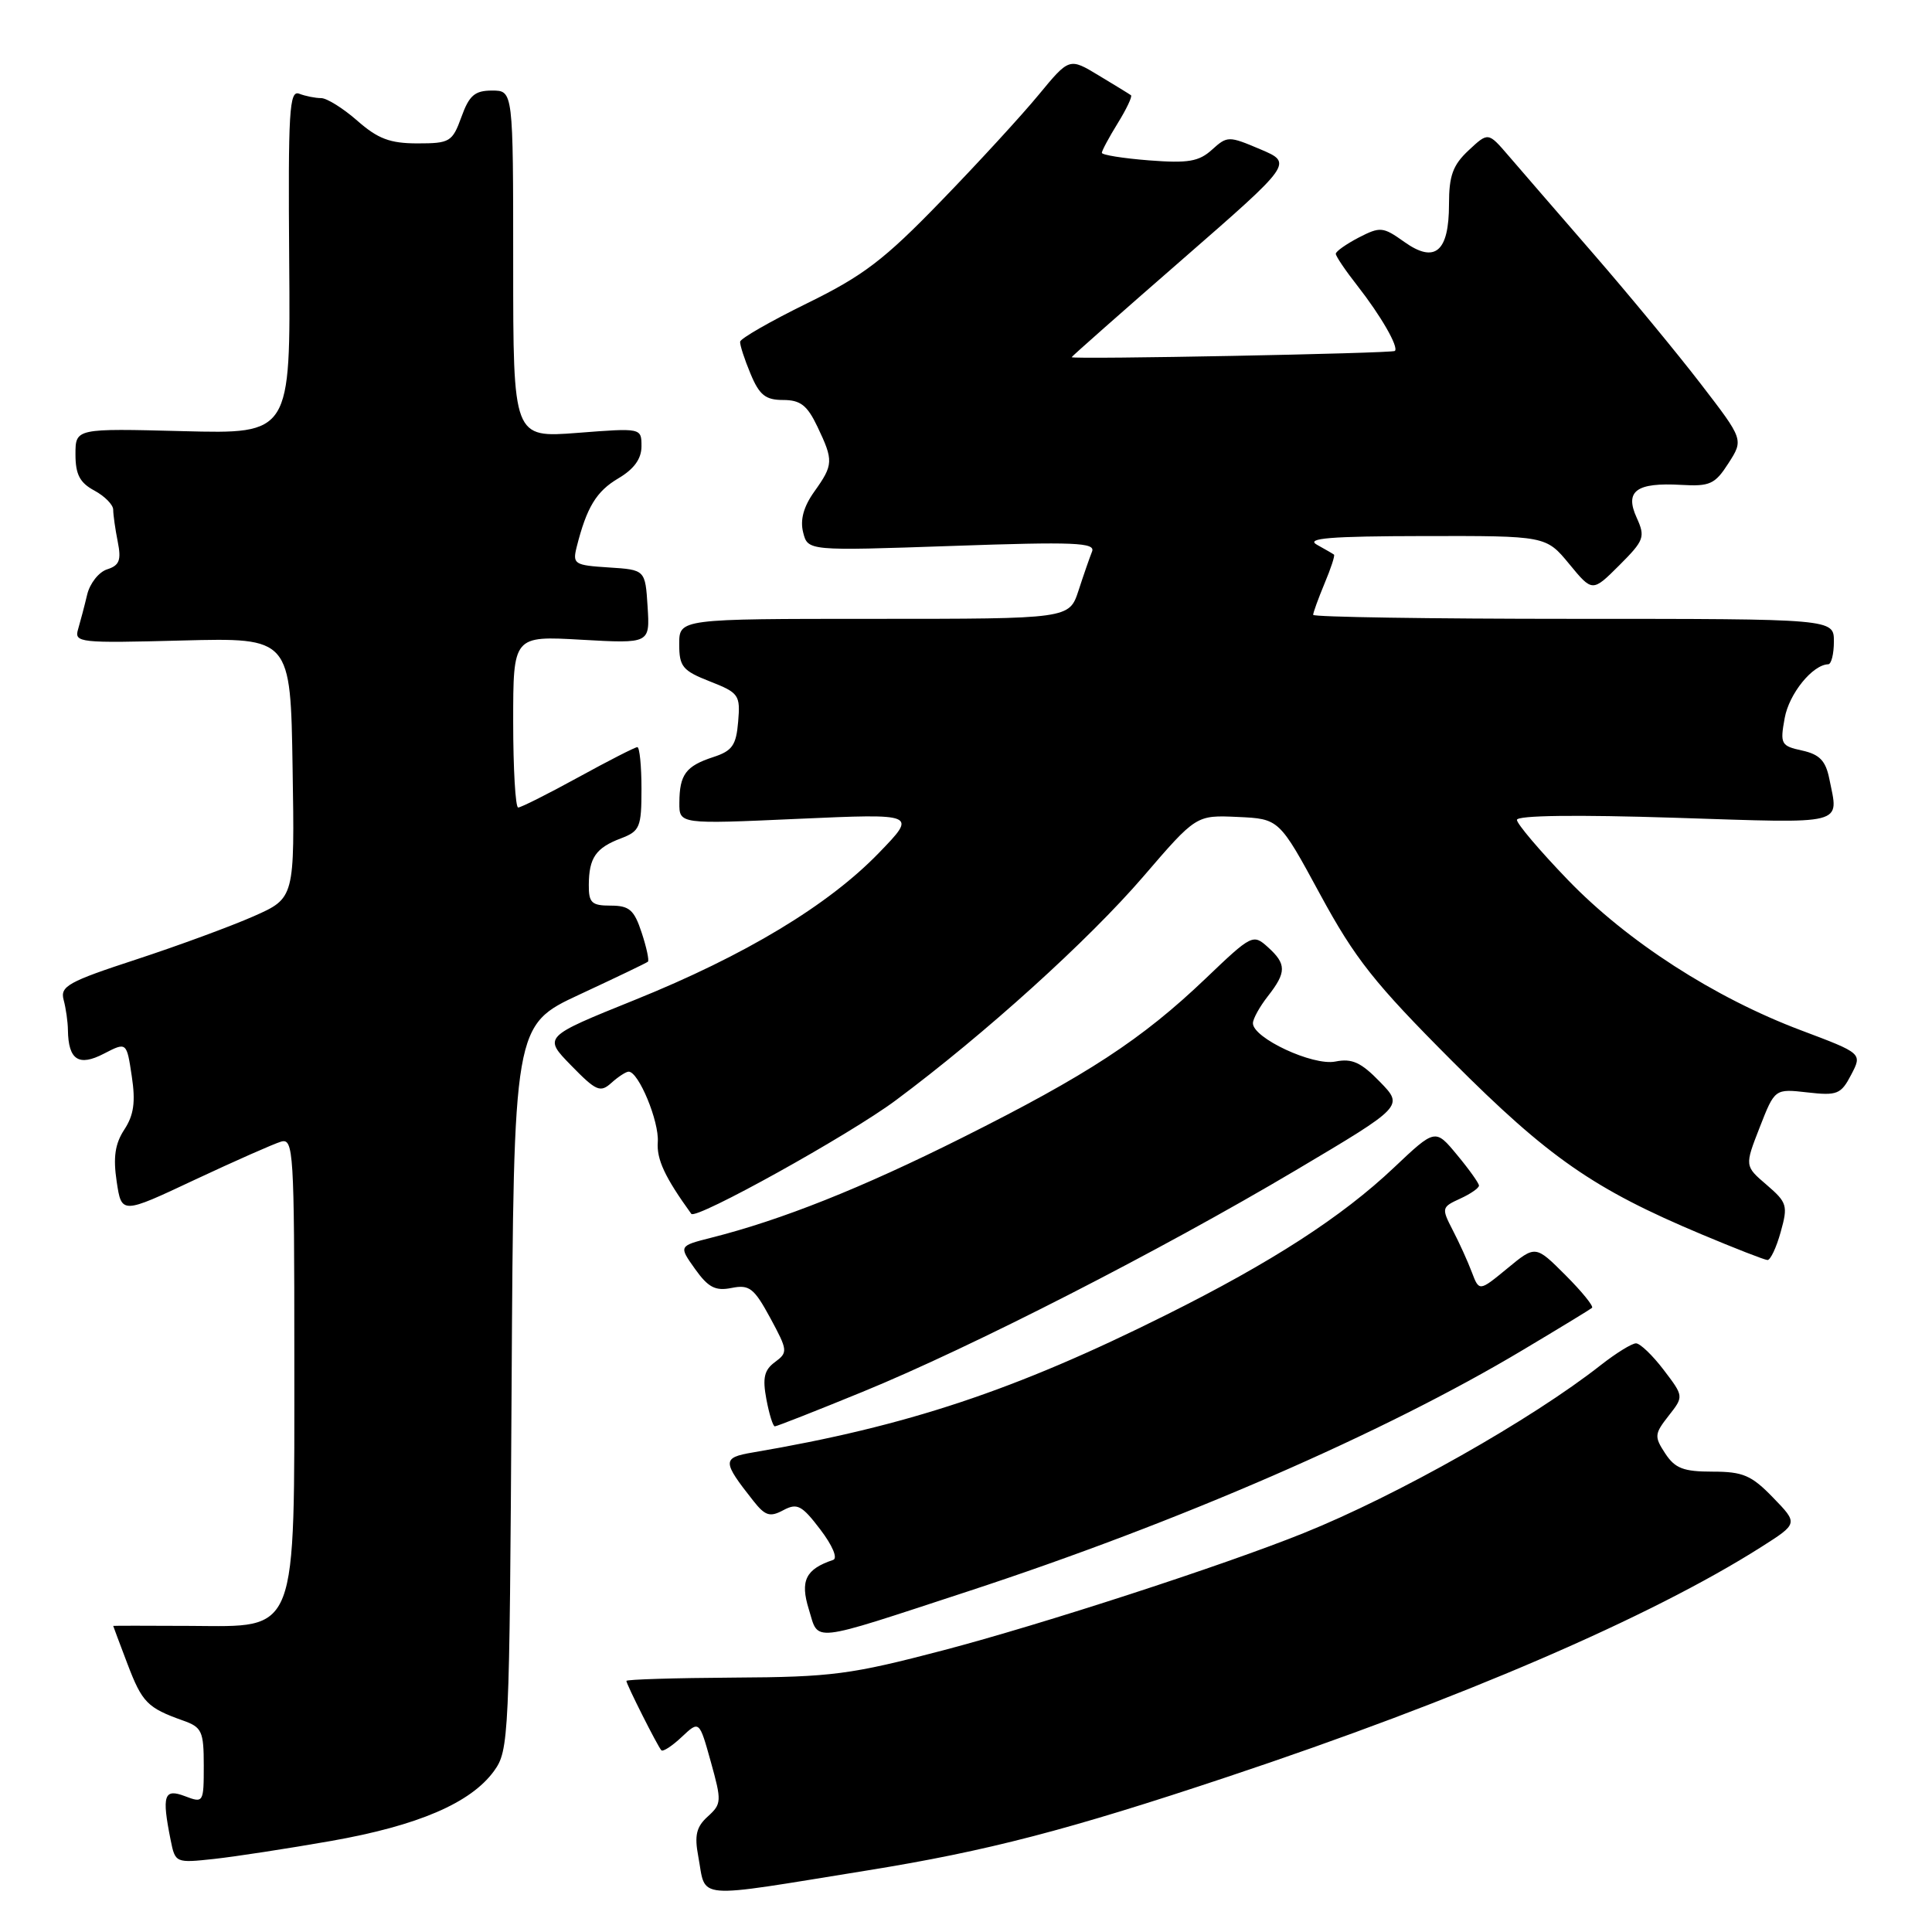 <?xml version="1.0" encoding="UTF-8" standalone="no"?>
<!DOCTYPE svg PUBLIC "-//W3C//DTD SVG 1.1//EN" "http://www.w3.org/Graphics/SVG/1.1/DTD/svg11.dtd" >
<svg xmlns="http://www.w3.org/2000/svg" xmlns:xlink="http://www.w3.org/1999/xlink" version="1.1" viewBox="0 0 256 256">
 <g >
 <path fill="currentColor"
d=" M 115.00 247.83 C 130.79 245.28 141.50 242.50 162.66 235.44 C 193.43 225.19 218.70 214.30 233.38 204.98 C 238.27 201.87 238.27 201.87 234.94 198.44 C 232.08 195.48 230.95 195.00 226.92 195.00 C 223.07 195.00 221.95 194.57 220.65 192.59 C 219.18 190.35 219.22 190.00 221.10 187.60 C 223.12 185.03 223.12 185.03 220.44 181.51 C 218.97 179.58 217.32 178.00 216.78 178.00 C 216.23 178.00 214.15 179.29 212.14 180.86 C 202.98 188.07 185.14 198.16 172.72 203.15 C 162.09 207.43 138.10 215.23 125.00 218.67 C 112.72 221.89 110.21 222.22 97.25 222.29 C 89.41 222.34 83.00 222.53 83.00 222.73 C 83.00 223.18 87.12 231.36 87.63 231.92 C 87.84 232.15 89.06 231.36 90.34 230.15 C 92.66 227.97 92.66 227.97 94.19 233.46 C 95.64 238.67 95.62 239.03 93.79 240.69 C 92.27 242.06 92.00 243.19 92.52 245.96 C 93.62 251.80 91.49 251.62 115.00 247.83 Z  M 43.85 243.94 C 55.38 241.91 62.37 238.91 65.45 234.68 C 67.44 231.94 67.51 230.44 67.79 183.85 C 68.07 135.84 68.07 135.84 76.79 131.78 C 81.58 129.55 85.66 127.60 85.85 127.43 C 86.04 127.27 85.67 125.53 85.02 123.57 C 84.03 120.56 83.39 120.00 80.92 120.00 C 78.40 120.00 78.00 119.63 78.02 117.25 C 78.04 113.67 78.94 112.35 82.27 111.09 C 84.79 110.13 85.00 109.62 85.00 104.52 C 85.00 101.49 84.75 99.00 84.45 99.00 C 84.15 99.00 80.63 100.80 76.62 103.00 C 72.61 105.20 69.03 107.00 68.66 107.00 C 68.30 107.00 68.00 101.88 68.00 95.63 C 68.00 84.25 68.00 84.25 77.06 84.77 C 86.12 85.28 86.12 85.28 85.81 80.39 C 85.50 75.50 85.50 75.50 80.66 75.19 C 76.10 74.90 75.85 74.74 76.41 72.49 C 77.74 67.21 79.02 65.10 81.94 63.38 C 84.02 62.15 85.00 60.79 85.00 59.14 C 85.00 56.70 85.00 56.70 76.50 57.36 C 68.00 58.01 68.00 58.01 68.00 35.01 C 68.00 12.00 68.00 12.00 65.20 12.00 C 62.91 12.00 62.17 12.64 61.14 15.50 C 59.94 18.80 59.61 19.00 55.32 19.00 C 51.68 19.00 50.07 18.39 47.35 16.00 C 45.47 14.35 43.31 13.00 42.55 13.00 C 41.79 13.00 40.48 12.74 39.65 12.42 C 38.33 11.91 38.17 14.68 38.32 34.67 C 38.50 57.50 38.50 57.50 24.25 57.13 C 10.00 56.76 10.00 56.76 10.00 60.21 C 10.00 62.87 10.58 63.97 12.50 65.00 C 13.87 65.74 15.00 66.88 15.00 67.54 C 15.00 68.21 15.27 70.11 15.60 71.77 C 16.09 74.22 15.83 74.92 14.20 75.44 C 13.10 75.79 11.91 77.29 11.55 78.79 C 11.20 80.28 10.65 82.34 10.35 83.37 C 9.81 85.16 10.49 85.23 24.14 84.87 C 38.50 84.50 38.50 84.50 38.77 101.75 C 39.05 119.00 39.05 119.00 33.61 121.41 C 30.62 122.73 23.61 125.31 18.03 127.14 C 9.04 130.08 7.95 130.69 8.43 132.48 C 8.73 133.59 8.99 135.40 9.00 136.50 C 9.06 140.45 10.43 141.35 13.76 139.62 C 16.78 138.06 16.78 138.06 17.46 142.60 C 17.98 146.02 17.73 147.76 16.47 149.68 C 15.24 151.56 14.98 153.35 15.46 156.56 C 16.11 160.89 16.11 160.89 25.80 156.33 C 31.14 153.83 36.29 151.55 37.25 151.27 C 38.89 150.80 39.00 152.62 39.00 179.63 C 39.00 217.05 39.58 215.52 25.25 215.44 C 19.61 215.41 15.00 215.41 15.00 215.44 C 15.00 215.48 15.85 217.74 16.89 220.48 C 18.84 225.60 19.53 226.30 24.25 227.98 C 26.75 228.86 27.00 229.40 27.00 233.95 C 27.00 238.87 26.96 238.94 24.50 238.00 C 21.73 236.95 21.42 237.87 22.61 243.81 C 23.22 246.85 23.27 246.87 28.36 246.32 C 31.19 246.01 38.16 244.94 43.85 243.94 Z  M 128.21 210.88 C 156.19 201.71 183.35 189.90 201.75 178.90 C 206.56 176.03 210.70 173.51 210.95 173.30 C 211.20 173.10 209.62 171.15 207.43 168.96 C 203.46 164.99 203.46 164.99 199.73 168.07 C 196.00 171.14 196.00 171.14 195.02 168.56 C 194.49 167.15 193.35 164.64 192.49 162.99 C 190.99 160.08 191.02 159.95 193.47 158.83 C 194.86 158.20 195.99 157.41 195.97 157.09 C 195.96 156.77 194.65 154.93 193.06 153.02 C 190.18 149.54 190.18 149.54 184.71 154.71 C 177.81 161.24 168.52 167.25 154.50 174.24 C 134.47 184.24 120.22 188.98 99.74 192.46 C 95.67 193.15 95.68 193.63 99.82 198.87 C 101.39 200.86 102.02 201.06 103.79 200.11 C 105.63 199.13 106.24 199.44 108.69 202.66 C 110.32 204.80 111.03 206.49 110.39 206.70 C 106.75 207.92 106.00 209.45 107.17 213.23 C 108.53 217.64 107.05 217.81 128.21 210.88 Z  M 114.31 184.42 C 128.73 178.52 153.67 165.76 171.74 155.04 C 185.99 146.58 185.99 146.58 182.85 143.35 C 180.34 140.76 179.15 140.22 176.94 140.66 C 173.96 141.26 165.98 137.53 166.02 135.57 C 166.03 134.98 166.92 133.38 168.00 132.00 C 170.48 128.83 170.48 127.74 168.00 125.50 C 166.04 123.73 165.86 123.82 159.75 129.66 C 151.32 137.71 144.10 142.44 127.50 150.75 C 114.14 157.44 103.57 161.65 94.22 164.01 C 89.93 165.10 89.93 165.10 92.10 168.15 C 93.85 170.60 94.79 171.09 96.94 170.66 C 99.29 170.19 99.91 170.67 102.06 174.63 C 104.39 178.94 104.42 179.20 102.69 180.48 C 101.26 181.53 101.02 182.58 101.55 185.41 C 101.92 187.38 102.42 189.00 102.67 189.00 C 102.92 189.00 108.16 186.94 114.31 184.42 Z  M 235.95 163.25 C 236.93 159.75 236.81 159.34 234.09 157.00 C 231.17 154.50 231.17 154.50 233.17 149.38 C 235.17 144.26 235.17 144.26 239.49 144.75 C 243.44 145.20 243.94 145.00 245.29 142.41 C 246.77 139.58 246.77 139.58 238.64 136.52 C 227.17 132.20 215.63 124.76 207.75 116.59 C 204.04 112.74 201.00 109.16 201.00 108.64 C 201.00 108.04 208.90 107.94 222.00 108.36 C 244.93 109.10 243.64 109.43 242.39 103.18 C 241.91 100.80 241.10 99.96 238.79 99.45 C 235.99 98.84 235.85 98.59 236.48 95.15 C 237.06 91.92 240.17 88.08 242.25 88.02 C 242.66 88.01 243.00 86.65 243.00 85.00 C 243.00 82.00 243.00 82.00 208.50 82.00 C 189.53 82.00 174.00 81.76 174.00 81.47 C 174.00 81.18 174.68 79.31 175.51 77.31 C 176.35 75.32 176.91 73.60 176.76 73.49 C 176.62 73.38 175.60 72.79 174.50 72.18 C 172.96 71.32 176.22 71.05 188.68 71.03 C 204.85 71.00 204.85 71.00 207.93 74.73 C 211.00 78.46 211.00 78.46 214.56 74.91 C 217.87 71.60 218.03 71.16 216.87 68.60 C 215.25 65.06 216.82 63.91 222.77 64.25 C 226.57 64.47 227.25 64.16 229.03 61.38 C 231.04 58.25 231.04 58.25 225.37 50.88 C 222.25 46.82 215.83 39.04 211.10 33.59 C 206.37 28.14 201.31 22.29 199.85 20.59 C 197.19 17.50 197.19 17.50 194.60 19.92 C 192.51 21.87 192.00 23.28 192.00 27.05 C 192.00 33.38 190.14 34.95 186.07 32.05 C 183.25 30.04 182.89 30.01 180.03 31.48 C 178.37 32.35 177.00 33.31 177.00 33.63 C 177.00 33.95 178.28 35.85 179.86 37.86 C 182.96 41.82 185.36 45.98 184.83 46.50 C 184.50 46.83 142.00 47.65 142.00 47.33 C 142.00 47.23 148.60 41.40 156.66 34.38 C 171.31 21.61 171.31 21.61 167.00 19.78 C 162.80 18.00 162.63 18.00 160.59 19.84 C 158.86 21.41 157.43 21.65 152.25 21.25 C 148.81 20.98 146.00 20.53 146.00 20.25 C 146.00 19.97 146.95 18.20 148.11 16.32 C 149.28 14.43 150.06 12.77 149.86 12.62 C 149.66 12.47 147.74 11.29 145.59 10.00 C 141.69 7.64 141.69 7.64 137.62 12.57 C 135.39 15.28 129.56 21.63 124.66 26.68 C 117.16 34.43 114.39 36.54 106.96 40.18 C 102.11 42.56 98.11 44.85 98.07 45.28 C 98.03 45.71 98.65 47.62 99.45 49.53 C 100.62 52.35 101.44 53.00 103.76 53.00 C 106.06 53.00 106.96 53.70 108.31 56.53 C 110.46 61.04 110.44 61.58 107.90 65.14 C 106.48 67.13 106.00 68.88 106.42 70.54 C 107.04 73.00 107.04 73.00 126.16 72.34 C 142.41 71.77 145.19 71.89 144.70 73.09 C 144.39 73.86 143.58 76.19 142.91 78.25 C 141.68 82.00 141.68 82.00 115.84 82.00 C 90.00 82.00 90.00 82.00 90.00 85.35 C 90.00 88.33 90.44 88.87 94.06 90.29 C 97.91 91.80 98.11 92.09 97.81 95.62 C 97.55 98.76 97.03 99.50 94.50 100.32 C 90.87 101.51 90.04 102.63 90.02 106.36 C 90.00 109.21 90.00 109.21 105.75 108.50 C 121.50 107.80 121.50 107.80 116.50 112.97 C 109.78 119.94 98.73 126.60 84.10 132.50 C 71.98 137.39 71.98 137.39 75.68 141.18 C 79.00 144.58 79.54 144.82 81.02 143.48 C 81.92 142.67 82.95 142.00 83.30 142.00 C 84.62 142.00 87.35 148.59 87.16 151.32 C 86.99 153.63 88.11 156.01 91.60 160.84 C 92.20 161.67 112.56 150.37 118.69 145.80 C 130.49 137.02 144.24 124.58 151.50 116.14 C 158.50 108.00 158.50 108.00 164.00 108.25 C 169.50 108.50 169.50 108.50 174.92 118.50 C 179.56 127.05 182.10 130.26 192.42 140.60 C 205.21 153.41 211.19 157.56 225.45 163.55 C 229.88 165.41 233.82 166.95 234.20 166.96 C 234.59 166.98 235.38 165.31 235.95 163.25 Z "/>
</g>
</svg>